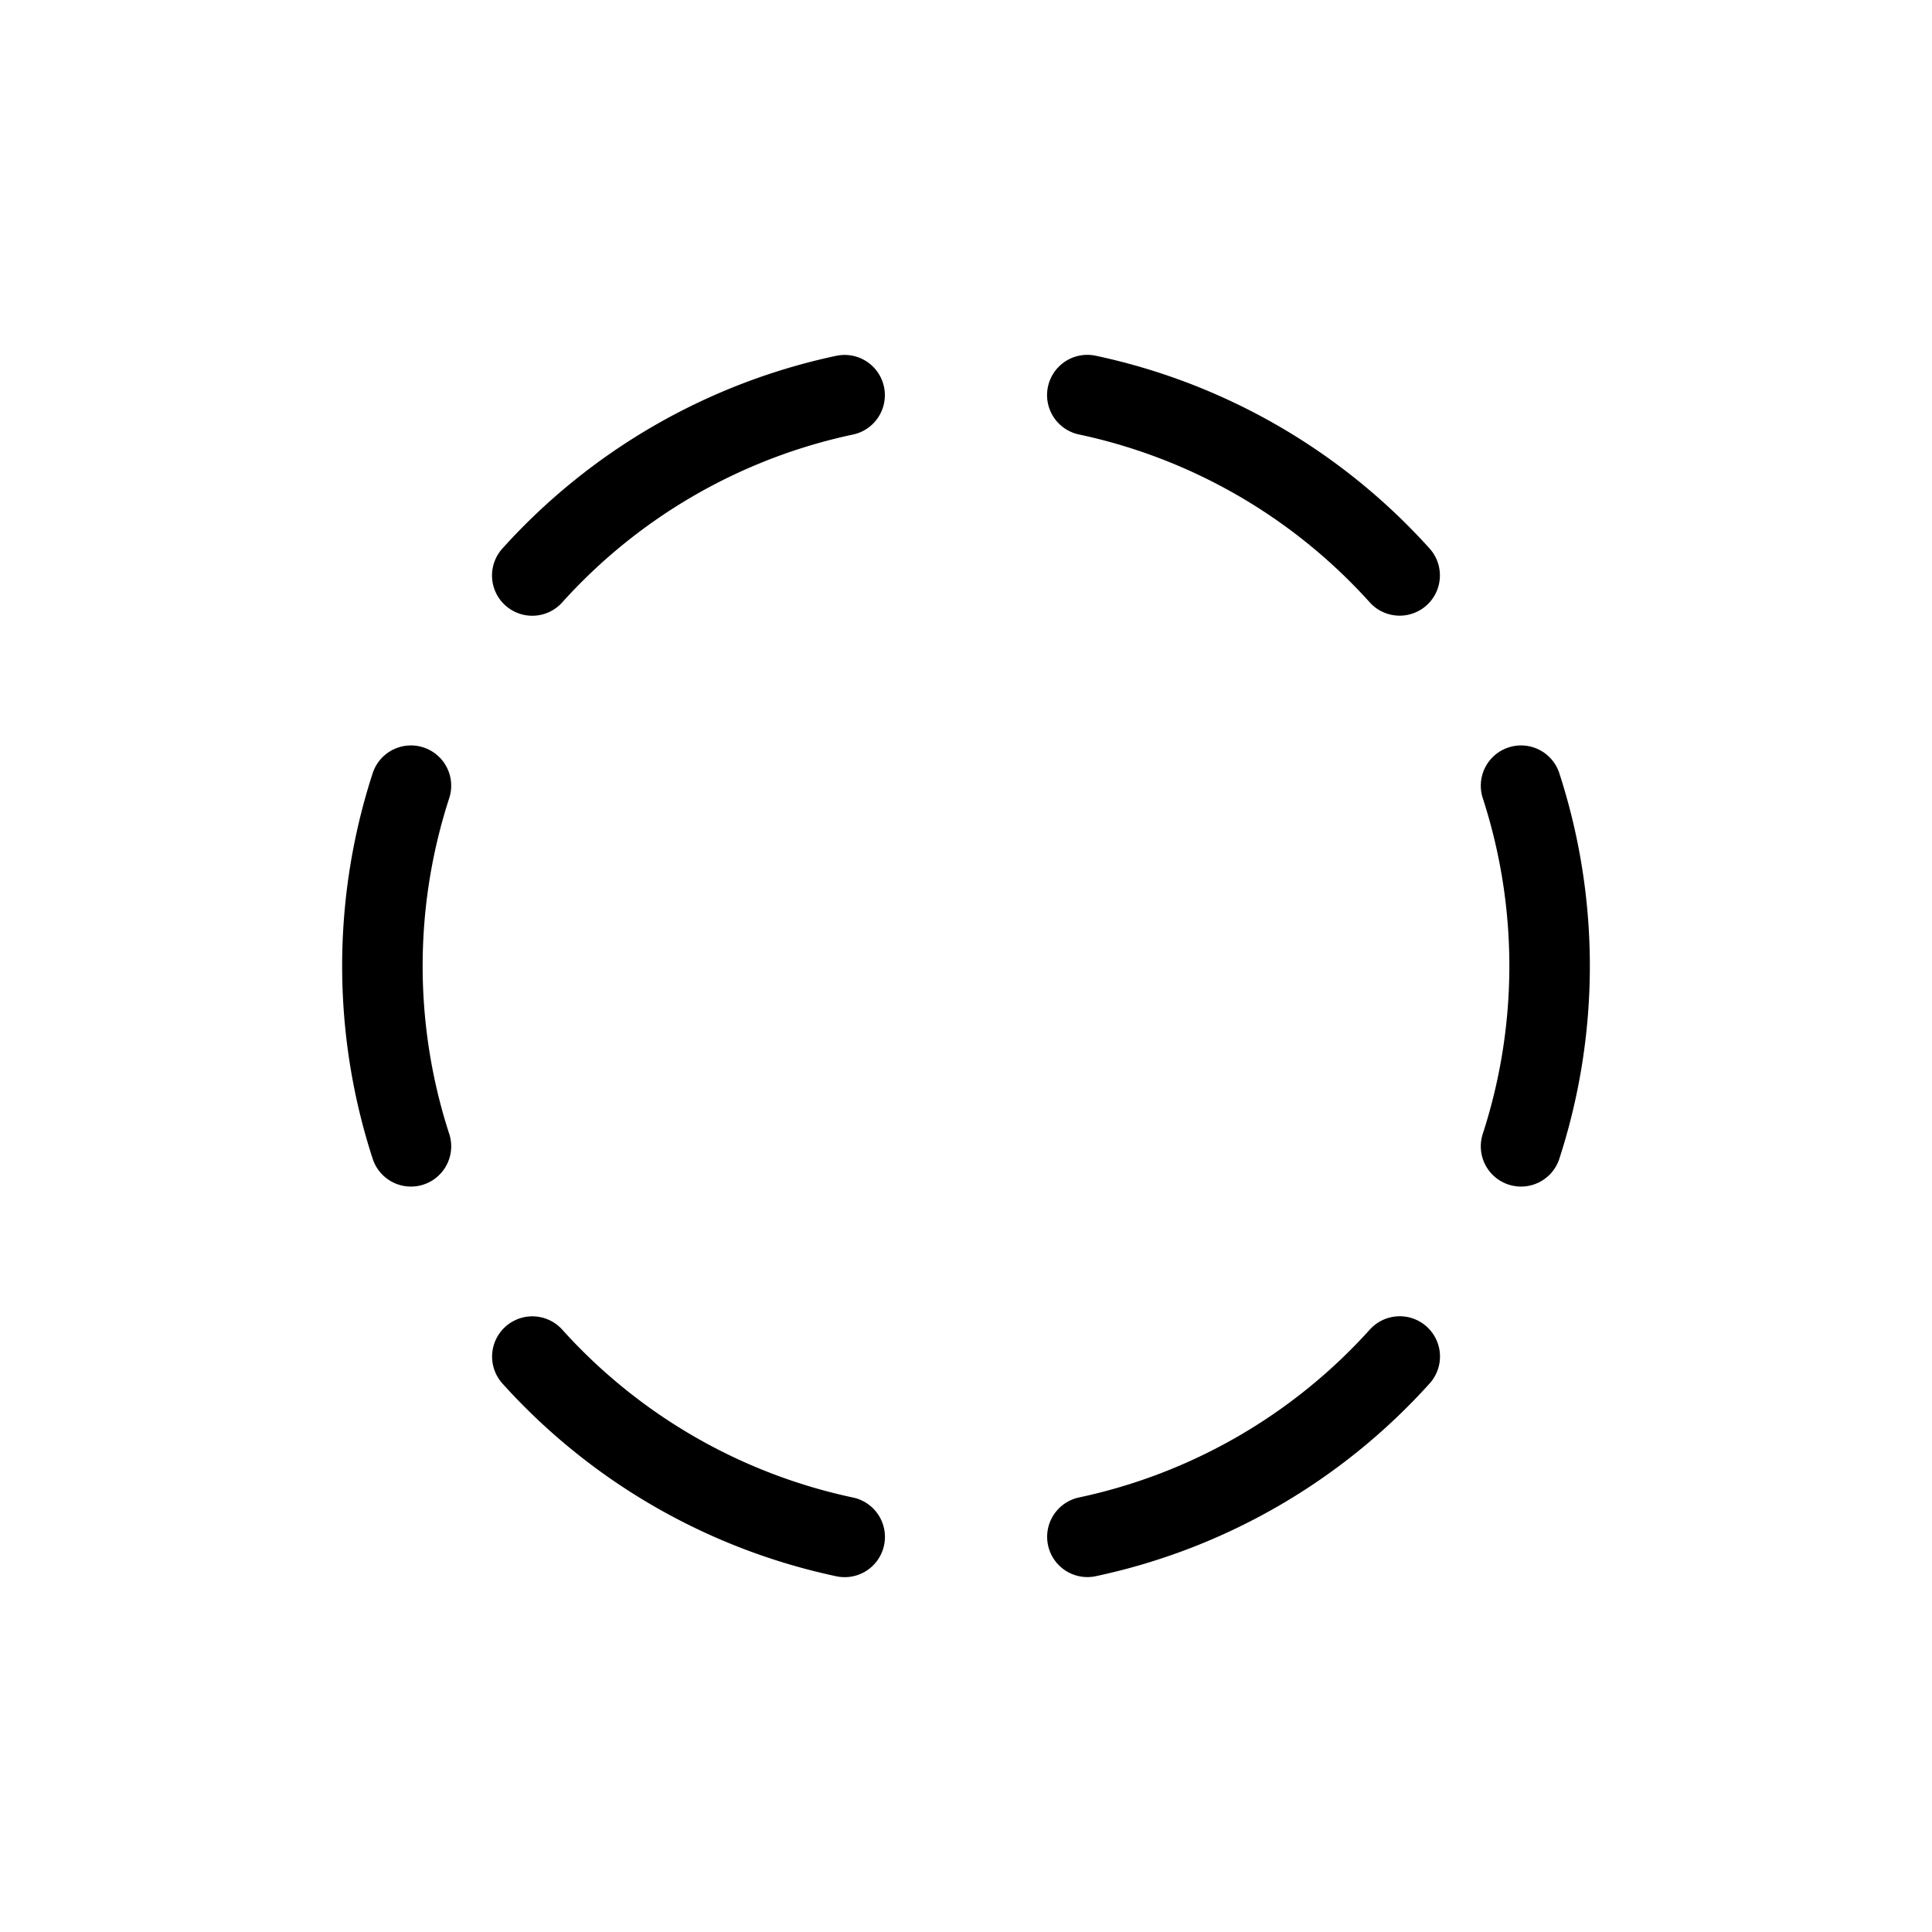 <svg xmlns="http://www.w3.org/2000/svg" fill="none" viewBox="0 0 24 24" stroke="currentColor">
  <path stroke-linecap="round" d="M13.507 4.908a7.25 7.25 0 013.88 2.24M18.895 9.76a7.25 7.25 0 010 4.48M17.388 16.851a7.25 7.25 0 01-3.88 2.24M10.493 19.092a7.25 7.25 0 01-3.88-2.24M5.105 14.24a7.25 7.25 0 010-4.48M6.612 7.149a7.25 7.25 0 013.88-2.24"/>
</svg>
